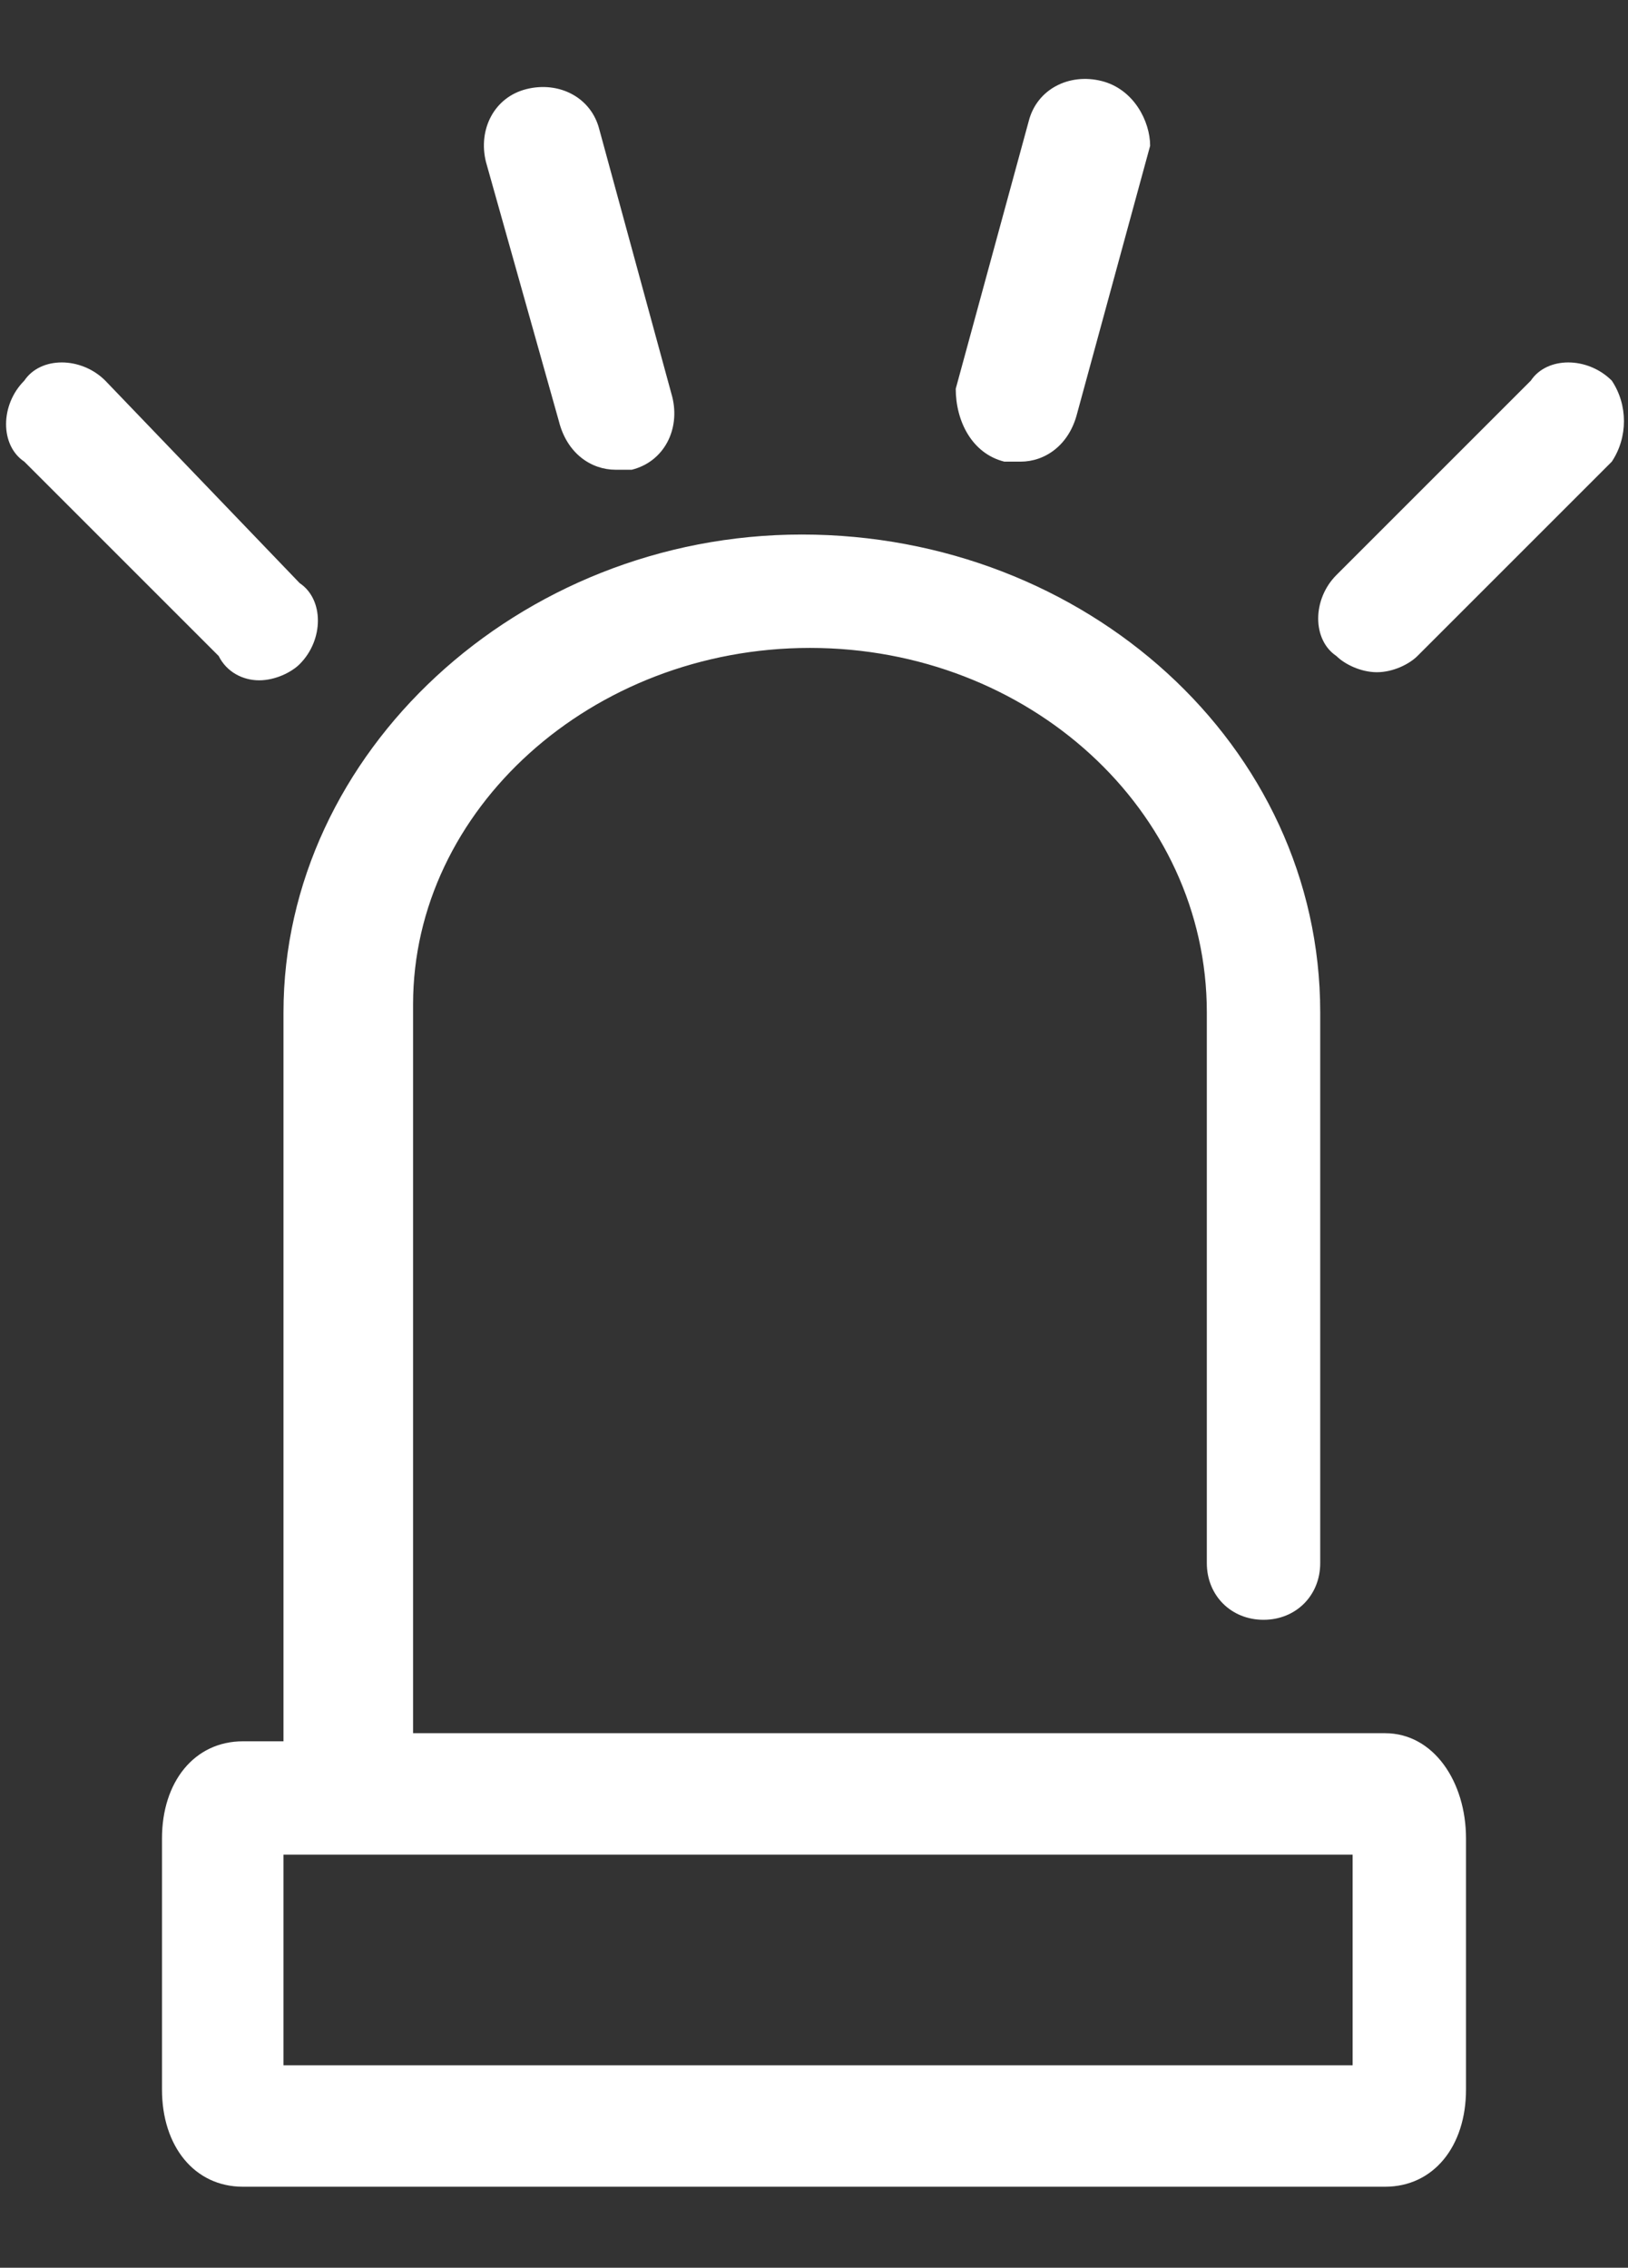 <svg id="feller-2068" xmlns="http://www.w3.org/2000/svg" x="0px" y="0px" width="20.1px" height="28px" xml:space="preserve"><rect width="100%" height="100%" fill="#333333" stroke="none"/><path d="M12.4,5.7c0.1,0,0.1,0,0.2,0c0.3,0,0.6-0.2,0.7-0.6l0.9-3.3C14.2,1.5,14,1.1,13.6,1c-0.4-0.1-0.8,0.1-0.9,0.5l-0.9,3.3   C11.8,5.2,12,5.6,12.4,5.7z M3.2,8.4c0.2,0,0.4-0.1,0.5-0.2c0.3-0.3,0.3-0.8,0-1L1.3,4.7c-0.3-0.3-0.8-0.3-1,0c-0.3,0.3-0.3,0.8,0,1l2.4,2.4   C2.8,8.3,3,8.4,3.2,8.4z M6.9,5.2C7,5.6,7.3,5.8,7.6,5.8c0.1,0,0.1,0,0.2,0c0.4-0.1,0.6-0.5,0.5-0.9L7.4,1.6C7.3,1.2,6.9,1,6.5,1.1   C6.1,1.2,5.9,1.6,6,2L6.9,5.2z M19.9,4.7c-0.3-0.3-0.8-0.3-1,0l-2.4,2.4c-0.3,0.3-0.3,0.8,0,1c0.1,0.1,0.3,0.2,0.5,0.2c0.2,0,0.4-0.1,0.5-0.2l2.4-2.4   C20.1,5.4,20.1,5,19.9,4.7z M17.1,21.4H5.1v-9C5.1,10,7.3,8,10,8c2.7,0,4.9,2,4.9,4.5v6.8c0,0.4,0.3,0.7,0.7,0.7c0.4,0,0.7-0.3,0.7-0.7v-6.8   c0-3.3-2.9-5.9-6.4-5.9c-3.5,0-6.4,2.7-6.4,5.9v9H3c-0.6,0-1,0.5-1,1.2v3.1C2,26.5,2.4,27,3,27h14.1c0.6,0,1-0.5,1-1.2v-3.1   C18.1,22,17.7,21.4,17.1,21.4z M16.6,25.5H3.5l0-2.6h13.2V25.5z" style="fill: rgb(255, 255, 255)"></path></svg>